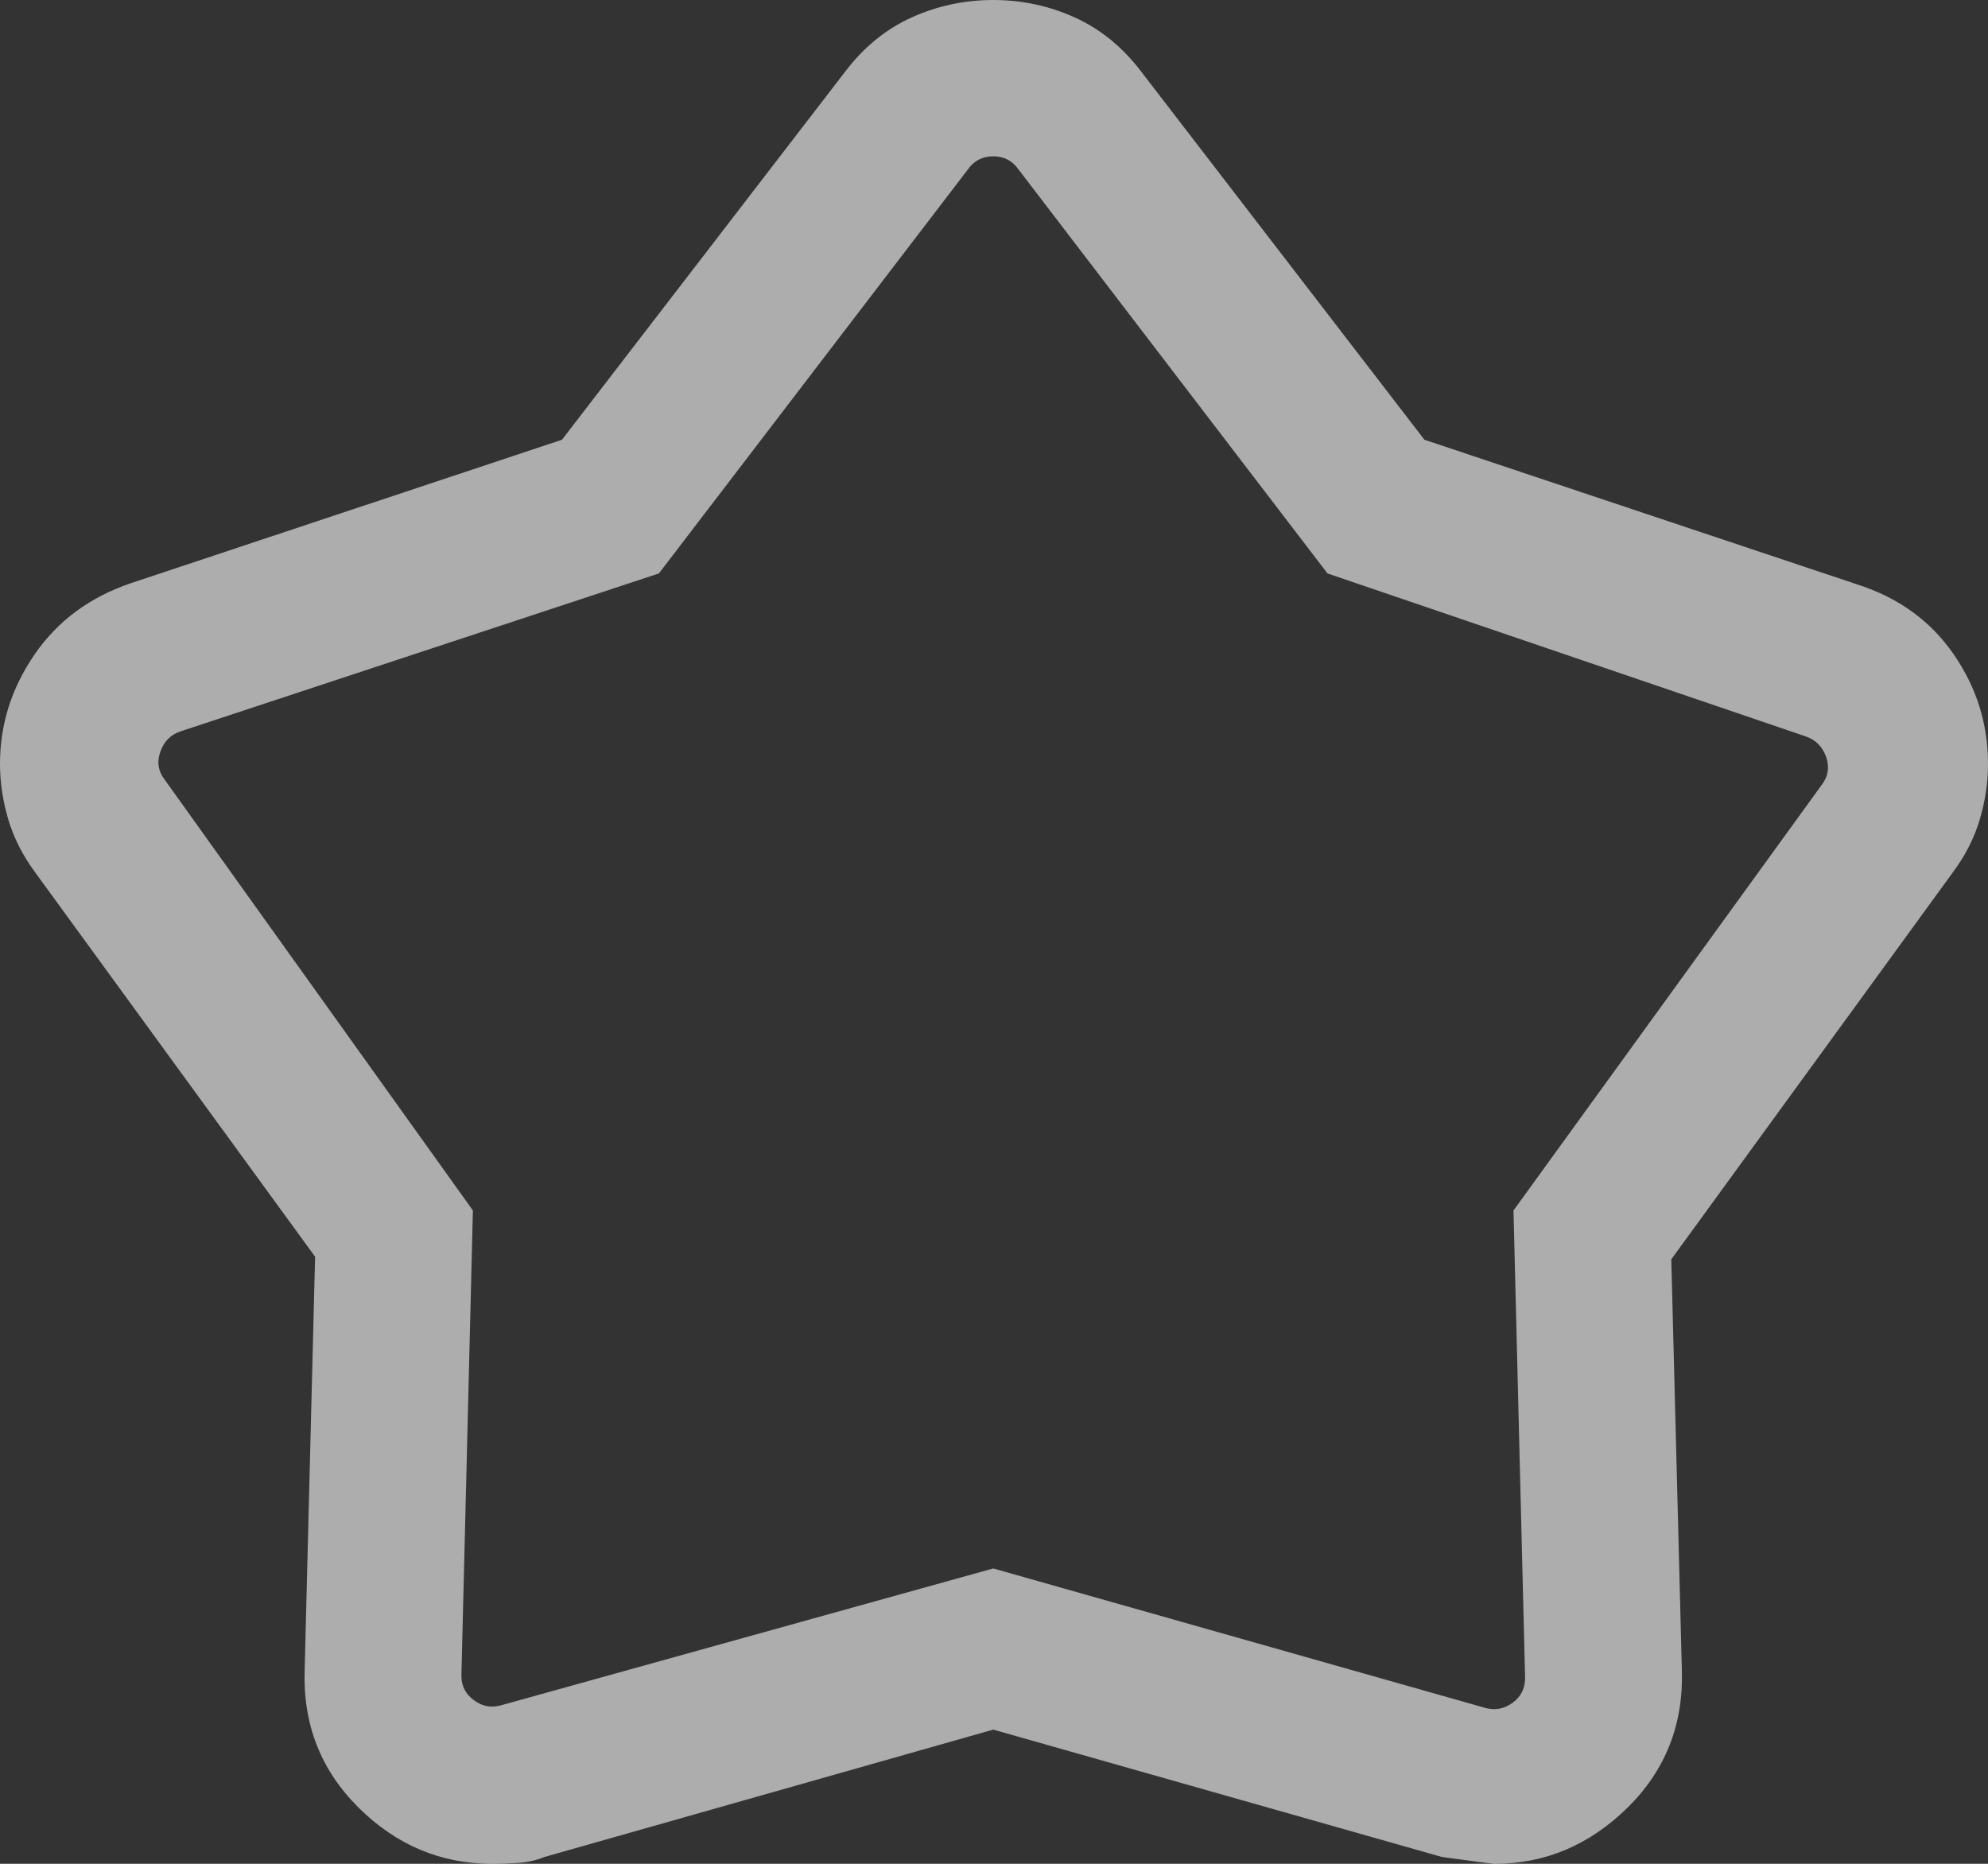 <svg width="16" height="15" viewBox="0 0 16 15" fill="none" xmlns="http://www.w3.org/2000/svg">
<rect x="0" y="0" width="16" height="15" fill="#333333" stroke="none"/>
<path d="M4.523 3.539L6.798 0.582C6.949 0.382 7.128 0.235 7.336 0.141C7.543 0.047 7.763 0 7.994 0C8.224 0 8.444 0.047 8.651 0.141C8.859 0.235 9.038 0.382 9.189 0.582L11.464 3.539L14.943 4.702C15.276 4.808 15.535 4.994 15.721 5.262C15.907 5.529 16 5.825 16 6.148C16 6.297 15.978 6.446 15.934 6.594C15.89 6.743 15.818 6.885 15.717 7.021L13.451 10.135L13.536 13.439C13.55 13.878 13.404 14.248 13.098 14.549C12.791 14.85 12.435 15 12.028 15C12.016 15 11.875 14.982 11.605 14.945L7.994 13.92L4.382 14.945C4.312 14.973 4.239 14.989 4.165 14.993C4.09 14.998 4.022 15 3.96 15C3.549 15 3.191 14.85 2.887 14.549C2.583 14.248 2.437 13.878 2.452 13.439L2.536 10.114L0.283 7.021C0.182 6.884 0.11 6.742 0.066 6.593C0.022 6.444 0 6.295 0 6.146C0 5.832 0.092 5.539 0.277 5.269C0.462 4.999 0.72 4.807 1.052 4.694L4.523 3.539ZM5.303 4.615L1.456 5.885C1.375 5.911 1.32 5.966 1.291 6.049C1.261 6.132 1.273 6.208 1.327 6.277L3.806 9.742L3.714 13.465C3.708 13.556 3.741 13.628 3.811 13.681C3.881 13.735 3.959 13.748 4.045 13.721L7.994 12.623L11.942 13.742C12.028 13.769 12.106 13.755 12.177 13.702C12.247 13.649 12.279 13.576 12.274 13.486L12.181 9.742L14.66 6.319C14.714 6.25 14.726 6.173 14.697 6.091C14.667 6.008 14.612 5.953 14.531 5.926L10.684 4.615L8.196 1.362C8.147 1.293 8.08 1.258 7.994 1.258C7.907 1.258 7.84 1.293 7.791 1.362L5.303 4.615Z" fill="white" fill-opacity="0.6"/>
</svg>
